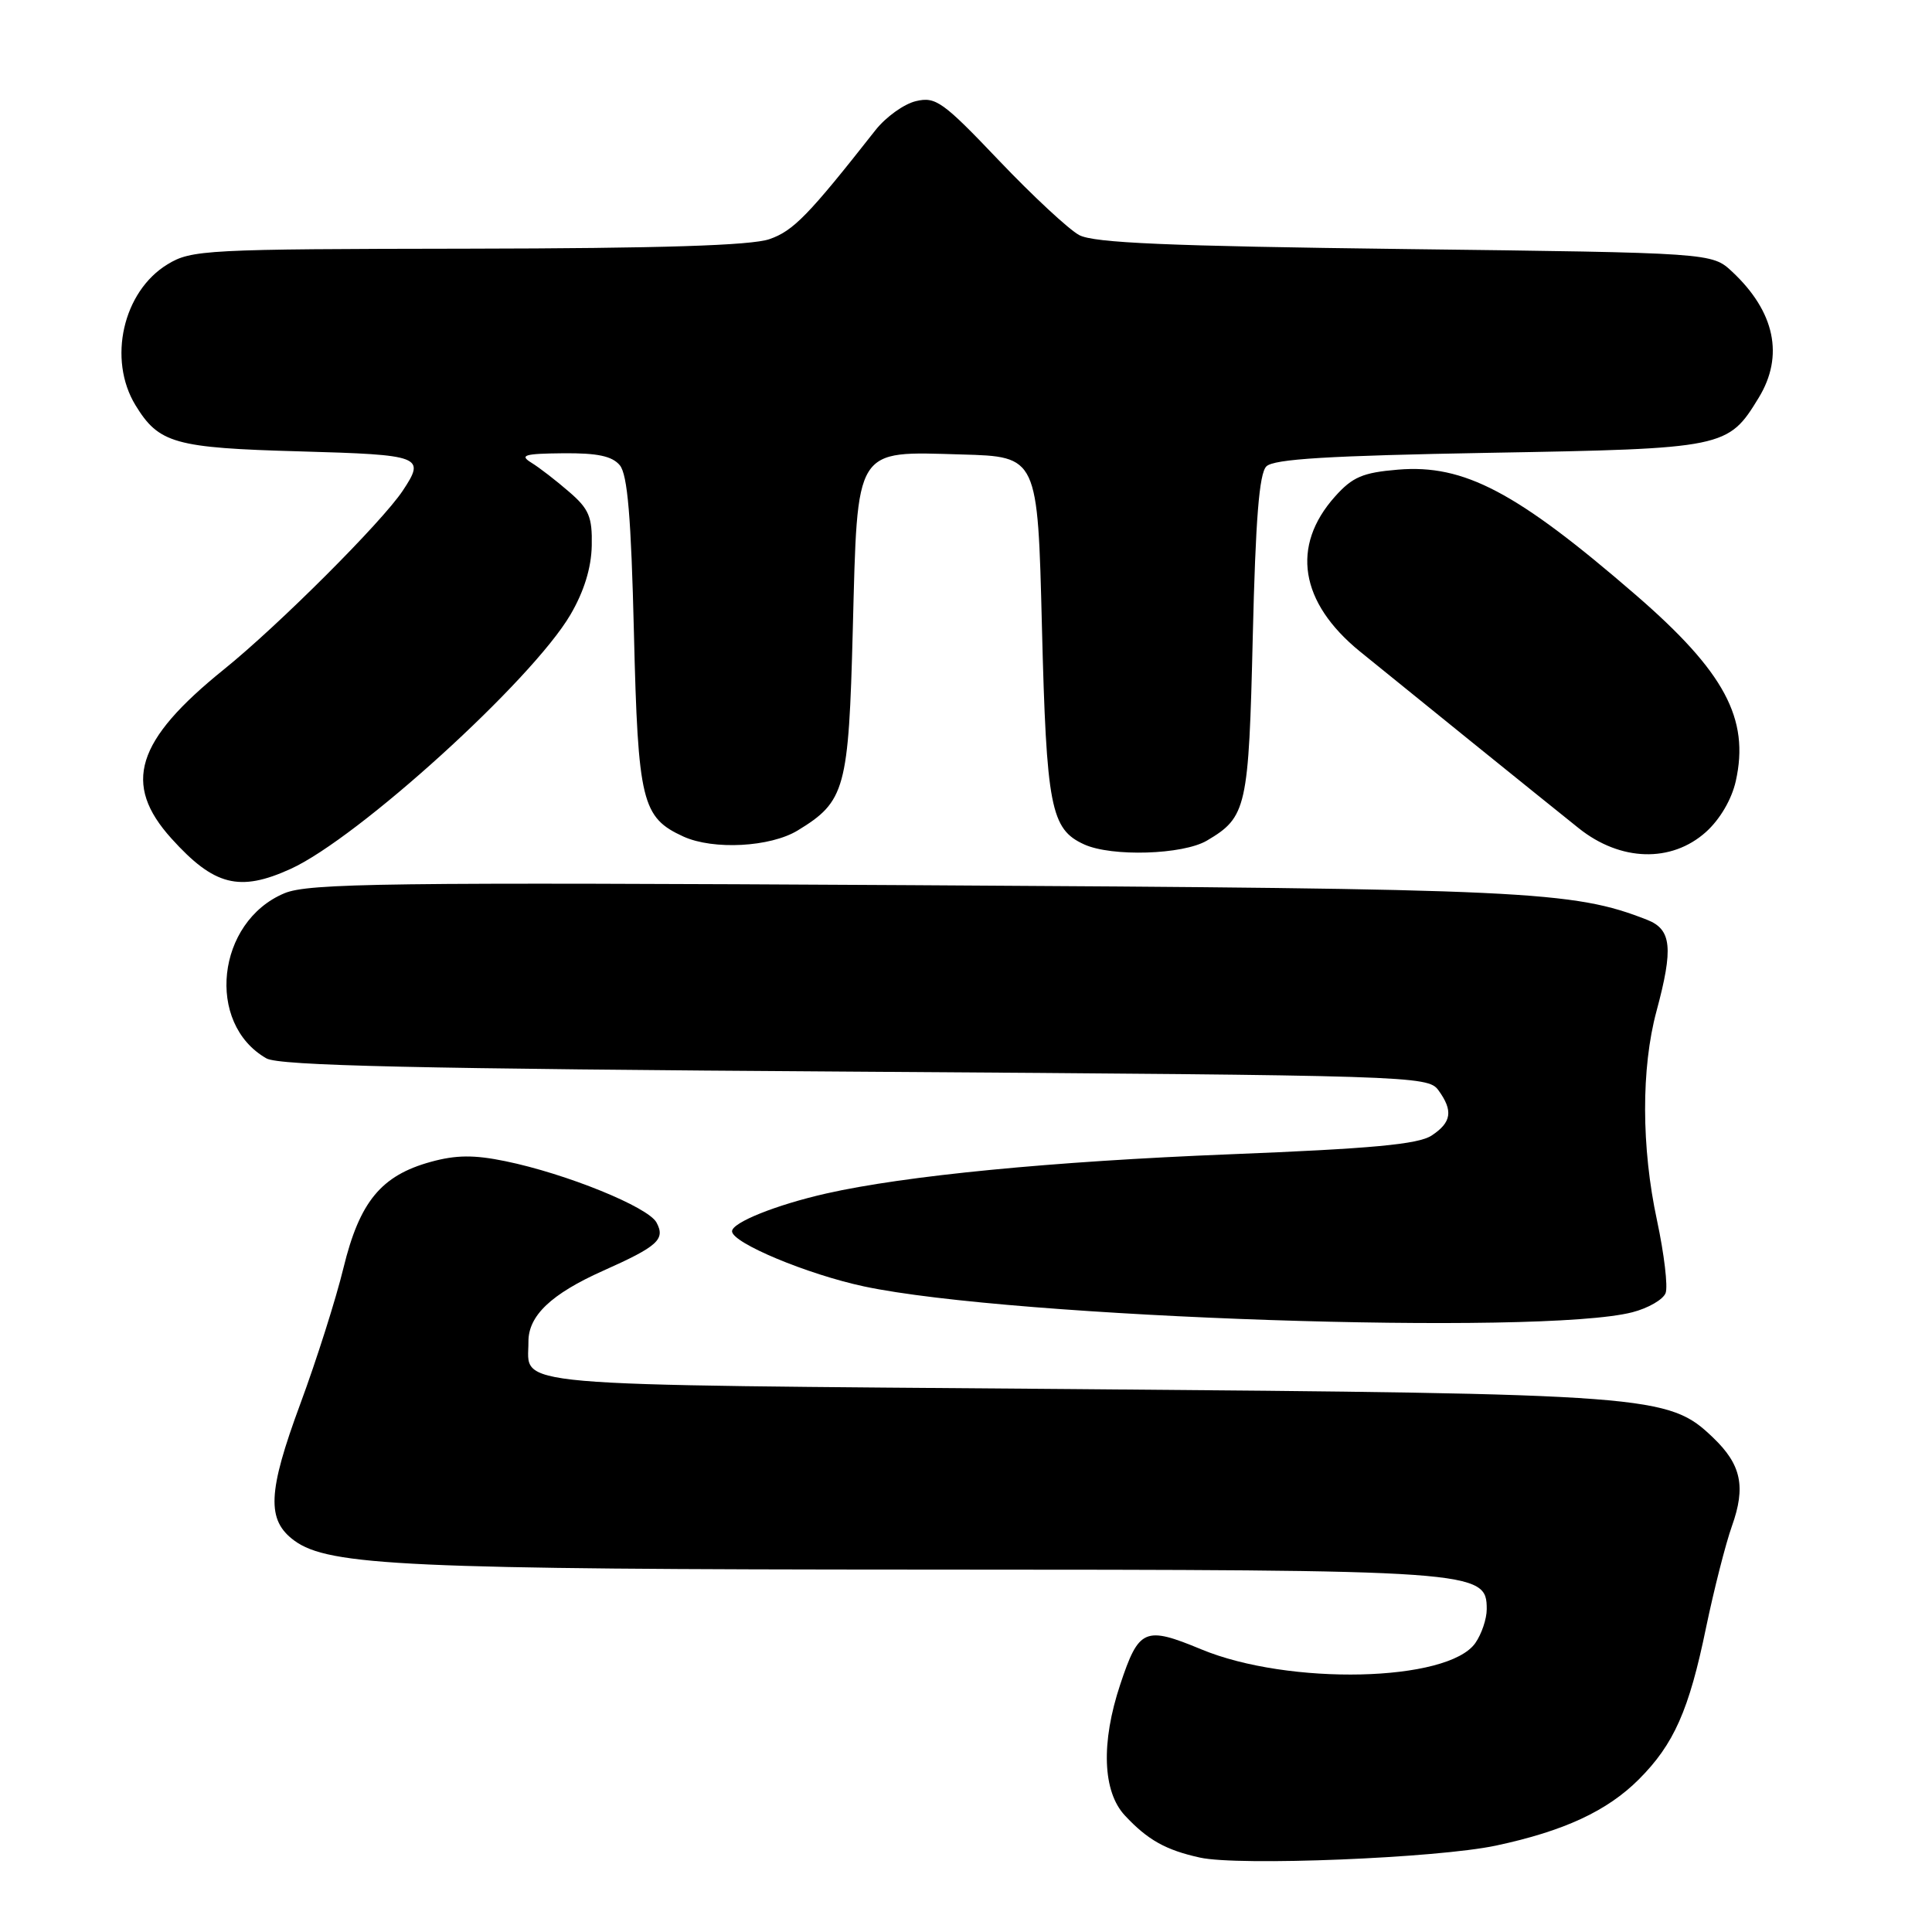 <?xml version="1.0" encoding="UTF-8" standalone="no"?>
<!DOCTYPE svg PUBLIC "-//W3C//DTD SVG 1.1//EN" "http://www.w3.org/Graphics/SVG/1.1/DTD/svg11.dtd" >
<svg xmlns="http://www.w3.org/2000/svg" xmlns:xlink="http://www.w3.org/1999/xlink" version="1.1" viewBox="0 0 256 256">
 <g >
 <path fill="currentColor"
d=" M 198.23 244.55 C 207.23 242.63 212.96 239.97 217.15 235.78 C 221.80 231.13 223.81 226.61 226.06 215.67 C 227.11 210.63 228.65 204.57 229.49 202.21 C 231.35 196.99 230.73 194.07 227.00 190.50 C 221.08 184.83 219.09 184.68 142.21 184.06 C 65.51 183.45 70.05 183.84 70.02 177.79 C 70.00 174.34 73.03 171.46 79.92 168.38 C 87.18 165.14 88.19 164.22 86.99 161.99 C 85.89 159.93 75.01 155.51 66.95 153.86 C 62.82 153.01 60.43 153.03 57.09 153.95 C 50.50 155.76 47.65 159.23 45.51 168.01 C 44.51 172.13 41.94 180.22 39.80 186.00 C 35.46 197.73 35.30 201.42 39.00 204.14 C 43.56 207.48 53.99 207.96 122.78 207.98 C 195.90 208.00 197.00 208.08 197.00 213.23 C 197.00 214.51 196.32 216.52 195.49 217.71 C 191.87 222.88 170.76 223.36 159.16 218.54 C 151.69 215.44 150.90 215.79 148.44 223.19 C 145.86 230.93 146.10 237.41 149.06 240.57 C 152.07 243.80 154.48 245.15 159.00 246.14 C 164.14 247.28 190.43 246.21 198.23 244.55 Z  M 216.30 173.88 C 218.39 173.34 220.37 172.20 220.70 171.34 C 221.03 170.49 220.51 166.15 219.56 161.70 C 217.48 152.04 217.46 141.53 219.49 134.00 C 221.75 125.62 221.50 123.15 218.25 121.88 C 208.43 118.03 202.52 117.76 120.91 117.29 C 51.23 116.89 40.87 117.03 37.69 118.36 C 28.69 122.12 27.21 135.62 35.30 140.24 C 36.99 141.21 55.01 141.62 113.33 142.00 C 186.94 142.49 189.20 142.56 190.58 144.44 C 192.58 147.18 192.35 148.72 189.69 150.47 C 187.91 151.63 181.80 152.20 162.94 152.95 C 139.36 153.89 119.94 155.78 109.50 158.14 C 102.87 159.64 97.00 161.99 97.00 163.15 C 97.00 164.69 106.99 168.86 114.50 170.46 C 134.13 174.64 204.21 177.00 216.30 173.88 Z  M 38.50 115.14 C 47.46 111.06 70.49 90.14 75.58 81.46 C 77.38 78.39 78.35 75.26 78.41 72.31 C 78.49 68.50 78.05 67.44 75.41 65.17 C 73.72 63.70 71.47 61.96 70.41 61.31 C 68.80 60.31 69.47 60.11 74.63 60.06 C 79.16 60.02 81.11 60.43 82.13 61.65 C 83.15 62.89 83.63 68.51 84.00 83.90 C 84.54 106.25 85.05 108.33 90.56 110.85 C 94.53 112.65 102.07 112.25 105.70 110.04 C 112.00 106.20 112.45 104.58 113.00 83.40 C 113.64 59.00 113.13 59.81 127.43 60.22 C 137.50 60.50 137.50 60.50 138.06 83.00 C 138.66 106.97 139.22 109.87 143.66 111.89 C 147.31 113.55 156.75 113.26 159.93 111.38 C 165.19 108.27 165.46 107.08 166.00 84.30 C 166.37 68.81 166.85 62.74 167.80 61.80 C 168.77 60.82 176.07 60.38 197.34 60.00 C 228.57 59.45 228.98 59.36 233.04 52.70 C 236.42 47.16 235.19 41.30 229.52 36.00 C 226.84 33.50 226.84 33.50 186.17 33.00 C 154.76 32.61 144.93 32.19 143.00 31.15 C 141.62 30.41 136.84 25.96 132.37 21.27 C 124.94 13.46 123.98 12.78 121.37 13.40 C 119.79 13.77 117.38 15.50 116.00 17.25 C 107.15 28.51 105.12 30.60 101.95 31.69 C 99.54 32.53 87.54 32.91 62.00 32.95 C 27.21 33.00 25.35 33.10 22.19 35.03 C 16.29 38.62 14.25 47.62 17.95 53.69 C 21.05 58.76 23.12 59.35 39.75 59.81 C 55.94 60.27 56.40 60.45 53.36 65.03 C 50.60 69.18 36.90 82.87 29.67 88.70 C 17.97 98.14 16.19 103.88 22.72 111.11 C 28.37 117.37 31.72 118.22 38.50 115.14 Z  M 226.04 110.25 C 227.90 108.58 229.46 105.92 230.00 103.50 C 231.85 95.24 228.51 89.02 216.79 78.87 C 200.97 65.18 194.01 61.50 185.24 62.23 C 180.57 62.62 179.21 63.20 176.89 65.80 C 171.03 72.36 172.23 79.82 180.18 86.31 C 186.23 91.23 204.32 105.85 209.20 109.75 C 214.71 114.15 221.46 114.35 226.04 110.25 Z "/>
</g>
</svg>